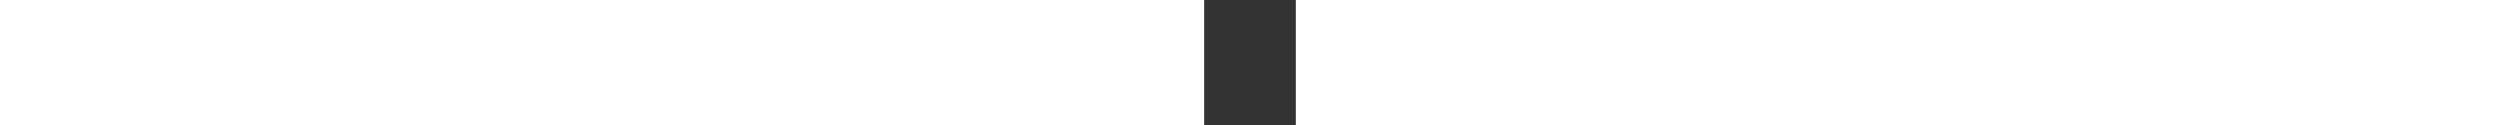 <svg xmlns="http://www.w3.org/2000/svg" version="1.1" xmlnsXlink="http://www.w3.org/1999/xlink" xmlnSvgjs="http://svgjs.dev/svgjs" width="1000" height="50" viewBox="0 0 1100 1500">
  <rect x="0" y="0" width="1100" height="1500" fill="#333333" stroke="none"/>
  <g transform="matrix(0.667,0,0,0.667,249.394,438.586)">
    <svg viewBox="0 0 396 247" data-background-color="#000000" preserveAspectRatio="xMidYMid meet" height="50" width="1500" xmlns="http://www.w3.org/2000/svg" xmlnsXlink="http://www.w3.org/1999/xlink">
      <g id="tight-bounds" transform="matrix(1,0,0,1,0.24,-0.1)">
          <g>
            <svg viewBox="0 0 395.52 247.2" height="50" width="50">
              <g transform="matrix(1,0,0,1,75.544,61.322)">
                <svg viewBox="0 0 244.431 124.556" height="50" width="50">
                  <g>
                      <g>
                        <svg viewBox="0 0 244.431 124.556" height="50" width="50">
                          <g>
                              <g id="textblocktransform">
                                <svg viewBox="0 0 244.431 124.556" height="50" width="50" id="textblock">
                                  <g>
                                      <g transform="matrix(1,0,0,1,0,0)">
                                        <svg width="50" viewBox="0.42 -31.67 83.39 42.5" height="50" data-palette-color="#ffffff">
                                          <path d="M15.14-8.26L10.94 1.04 0.42-20.83 4.69-20.83 8.89-11.81Q9.48-10.52 10.02-9.31 10.56-8.09 11.08-6.25L11.08-6.25Q11.63-8.06 12.2-9.31 12.78-10.56 13.3-11.81L13.3-11.81 17.5-21.81 21.67-11.81Q22.19-10.52 22.74-9.31 23.3-8.09 23.82-6.25L23.82-6.25Q24.34-8.09 24.9-9.32 25.45-10.56 26.04-11.81L26.04-11.81 30.31-20.83 34.31-20.83 23.78 1.04 19.55-8.26Q18.99-9.51 18.45-10.75 17.92-11.98 17.36-13.72L17.36-13.72Q16.84-11.98 16.28-10.75 15.73-9.51 15.14-8.26L15.14-8.26ZM57.25 0L38.85 0 51.39-18.65Q52.25-19.97 52.58-20.94 52.91-21.91 52.91-22.74L52.91-22.74Q52.91-25 51.32-26.56 49.72-28.13 47.43-28.13L47.43-28.13Q45.14-28.13 43.56-26.56 41.98-25 41.98-22.74L41.98-22.74Q41.98-20.24 44.09-18.54L44.09-18.54 39.34-18.54Q38.23-20.66 38.23-22.74L38.23-22.74Q38.23-25.28 39.48-27.29 40.73-29.31 42.83-30.49 44.93-31.67 47.46-31.67L47.46-31.67Q50-31.67 52.08-30.49 54.16-29.31 55.41-27.29 56.66-25.28 56.66-22.74L56.66-22.74Q56.66-21.25 56.18-19.81 55.69-18.37 54.48-16.63L54.48-16.63 45.45-3.54 57.25-3.54 57.25 0ZM72.53 10.83L72.53 10.83Q70.13 10.83 68.17 10.14 66.21 9.44 64.68 8.23L64.68 8.23 65.72 3.99Q66.77 5.49 68.5 6.42 70.24 7.36 72.5 7.36L72.5 7.36Q76 7.36 78.17 5.24 80.34 3.13 80.34-0.21L80.34-0.21 80.34-2.74Q78.95-1.35 77.06-0.54 75.17 0.28 73.02 0.28L73.02 0.28Q70.17 0.28 67.81-1.16 65.45-2.6 64.04-5.03 62.63-7.47 62.63-10.42L62.63-10.42Q62.63-13.37 64.04-15.8 65.45-18.23 67.81-19.67 70.17-21.11 73.02-21.11L73.02-21.11Q75.17-21.11 77.06-20.31 78.95-19.51 80.34-18.09L80.34-18.09 80.34-20.83 83.81-20.83 83.81 0Q83.81 3.4 82.23 5.83 80.65 8.26 78.09 9.55 75.52 10.83 72.53 10.83ZM73.5-3.13L73.5-3.13Q75.48-3.13 77.1-4.11 78.71-5.1 79.67-6.75 80.62-8.4 80.62-10.42L80.62-10.42Q80.62-12.43 79.67-14.08 78.71-15.73 77.1-16.72 75.48-17.71 73.5-17.71L73.5-17.71Q71.52-17.71 69.91-16.72 68.29-15.73 67.34-14.08 66.38-12.43 66.38-10.42L66.38-10.42Q66.38-8.4 67.34-6.75 68.29-5.1 69.91-4.11 71.52-3.13 73.5-3.13Z" opacity="1" transform="matrix(1,0,0,1,0,0)" fill="#ffffff" class="wordmark-text-0" data-fill-palette-color="primary" id="text-0"></path>
                                        </svg>
                                      </g>
                                  </g>
                                </svg>
                              </g>
                          </g>
                        </svg>
                      </g>
                  </g>
                </svg>
              </g>
              <g>
                <path d="M0 123.6c0-68.262 55.338-123.6 123.6-123.6 39.157 0 74.06 18.208 96.706 46.62l-7.293 0c-21.636-25.108-53.668-41.003-89.413-41.004-65.161 0-117.984 52.823-117.984 117.984 0 65.161 52.823 117.984 117.984 117.984 35.744 0 67.776-15.895 89.413-41.004h7.293c-22.646 28.411-57.55 46.62-96.706 46.62-68.262 0-123.6-55.338-123.6-123.6z" fill="#ffffff" stroke="transparent" data-fill-palette-color="tertiary"></path>
              </g>
            </svg>
          </g>
      </g>
    </svg>
  </g>
</svg>
